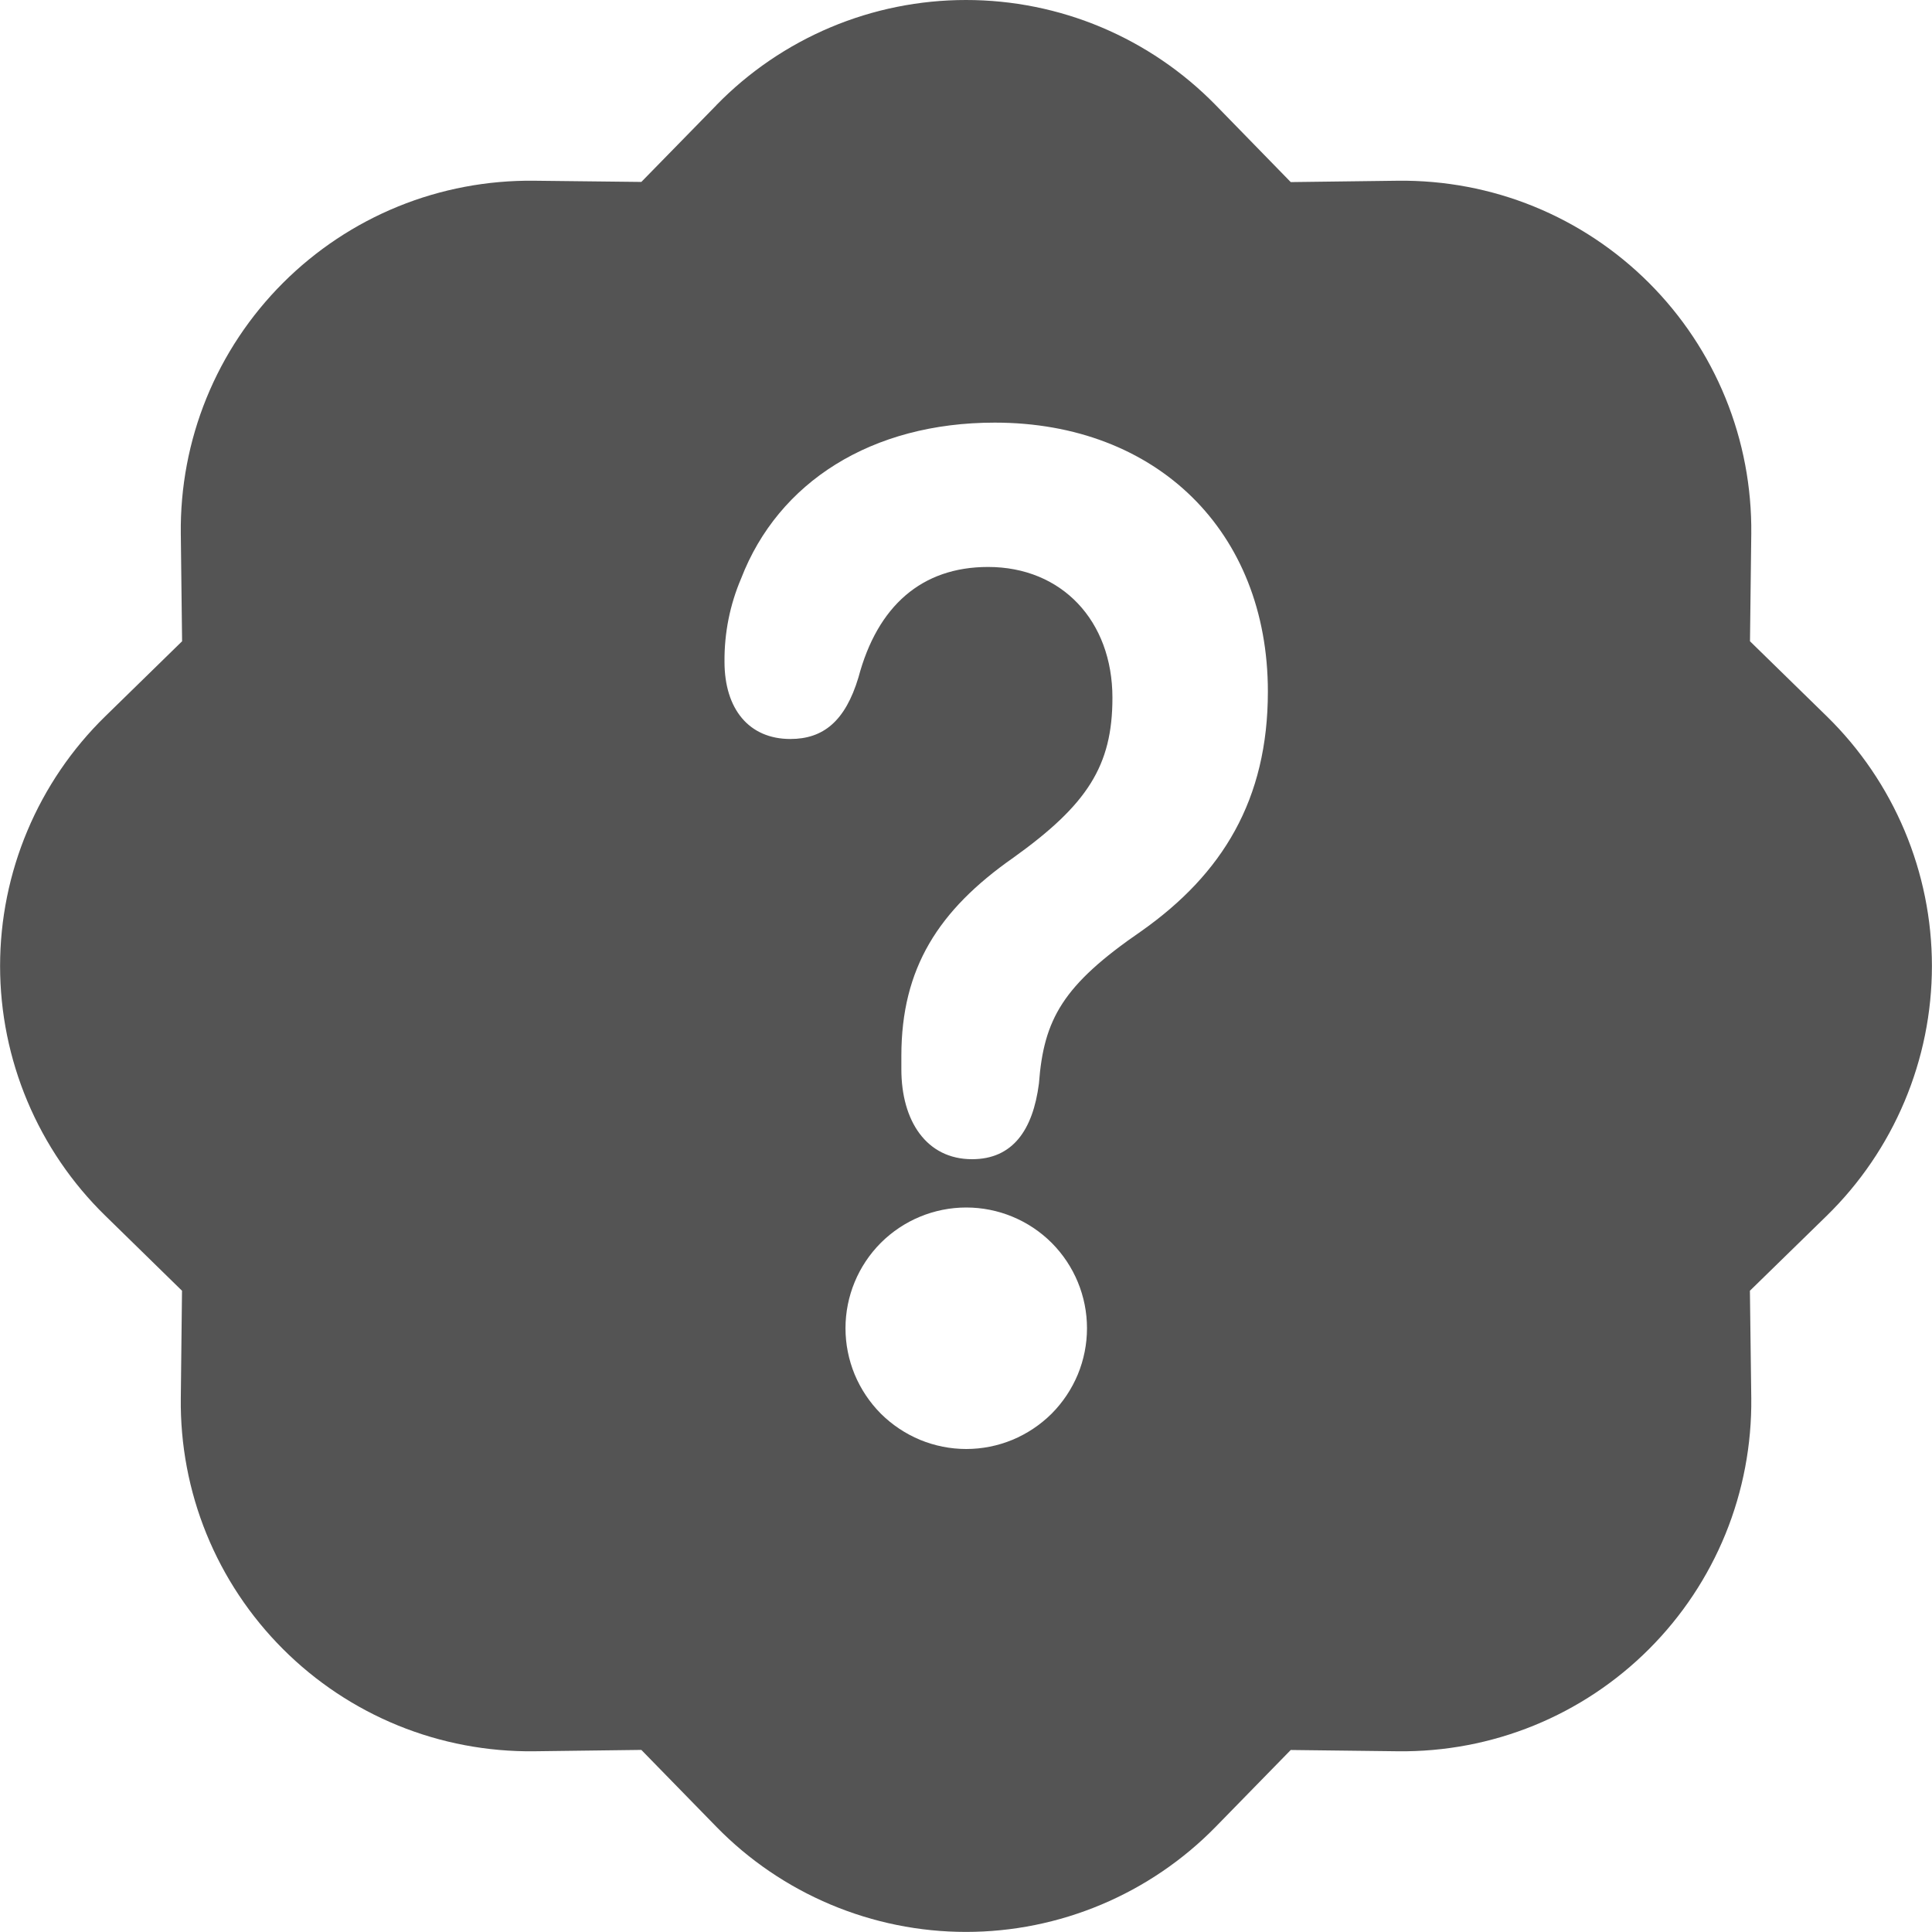 <svg width="24" height="24" viewBox="0 0 24 24" fill="none" xmlns="http://www.w3.org/2000/svg">
    <g clip-path="url(#clip0_70_8)">
        <path d="M8.9 1.305C9.303 0.892 9.786 0.563 10.318 0.339C10.85 0.115 11.422 -0 12 -0C12.578 -0 13.15 0.115 13.682 0.339C14.214 0.563 14.697 0.892 15.101 1.305L16.034 2.262L17.369 2.245C17.946 2.239 18.52 2.347 19.055 2.565C19.59 2.783 20.076 3.106 20.485 3.515C20.894 3.924 21.217 4.41 21.435 4.945C21.653 5.48 21.761 6.054 21.755 6.631L21.739 7.966L22.694 8.899C23.107 9.303 23.435 9.786 23.659 10.318C23.883 10.85 23.999 11.422 23.999 12C23.999 12.578 23.883 13.15 23.659 13.682C23.435 14.214 23.107 14.697 22.694 15.101L21.738 16.034L21.755 17.369C21.761 17.946 21.653 18.52 21.435 19.055C21.217 19.59 20.894 20.076 20.485 20.485C20.076 20.894 19.59 21.217 19.055 21.435C18.52 21.653 17.946 21.761 17.369 21.755L16.034 21.739L15.101 22.694C14.697 23.107 14.214 23.435 13.682 23.659C13.15 23.883 12.578 23.999 12 23.999C11.422 23.999 10.85 23.883 10.318 23.659C9.786 23.435 9.303 23.107 8.9 22.694L7.967 21.738L6.632 21.755C6.054 21.761 5.48 21.653 4.945 21.435C4.41 21.217 3.924 20.894 3.515 20.485C3.106 20.076 2.783 19.59 2.565 19.055C2.347 18.52 2.239 17.946 2.246 17.369L2.261 16.034L1.307 15.101C0.893 14.697 0.565 14.214 0.341 13.682C0.117 13.15 0.001 12.578 0.001 12C0.001 11.422 0.117 10.85 0.341 10.318C0.565 9.786 0.893 9.303 1.307 8.899L2.262 7.966L2.246 6.631C2.239 6.054 2.347 5.48 2.565 4.945C2.783 4.41 3.106 3.924 3.515 3.515C3.924 3.106 4.41 2.783 4.945 2.565C5.48 2.347 6.054 2.239 6.632 2.245L7.967 2.26L8.9 1.306V1.305ZM10.503 16.5C10.503 16.697 10.542 16.892 10.617 17.074C10.693 17.256 10.803 17.421 10.942 17.561C11.082 17.7 11.247 17.81 11.429 17.886C11.611 17.961 11.806 18 12.003 18C12.2 18 12.395 17.961 12.577 17.886C12.759 17.81 12.924 17.7 13.064 17.561C13.203 17.421 13.313 17.256 13.389 17.074C13.464 16.892 13.503 16.697 13.503 16.5C13.503 16.102 13.345 15.721 13.064 15.439C12.782 15.158 12.401 15 12.003 15C11.605 15 11.224 15.158 10.942 15.439C10.661 15.721 10.503 16.102 10.503 16.5V16.5ZM12.906 13.46C12.966 12.659 13.203 12.237 14.175 11.569C15.186 10.857 15.75 9.934 15.75 8.591C15.75 6.603 14.37 5.25 12.357 5.25C10.827 5.25 9.669 5.988 9.207 7.185C9.067 7.512 8.997 7.864 9 8.22C9 8.809 9.305 9.18 9.818 9.18C10.226 9.18 10.5 8.96 10.664 8.415C10.9 7.527 11.451 7.043 12.274 7.043C13.19 7.043 13.819 7.712 13.819 8.668C13.819 9.513 13.508 9.996 12.586 10.656C11.658 11.306 11.197 12.027 11.197 13.116V13.283C11.197 13.925 11.509 14.4 12.075 14.4C12.579 14.4 12.831 14.04 12.906 13.46V13.46Z"
              fill="#545454"/>
    </g>
    <defs>
        <clipPath id="clip0_70_8">
            <rect width="24" height="24" fill="white"/>
        </clipPath>
    </defs>
</svg>
